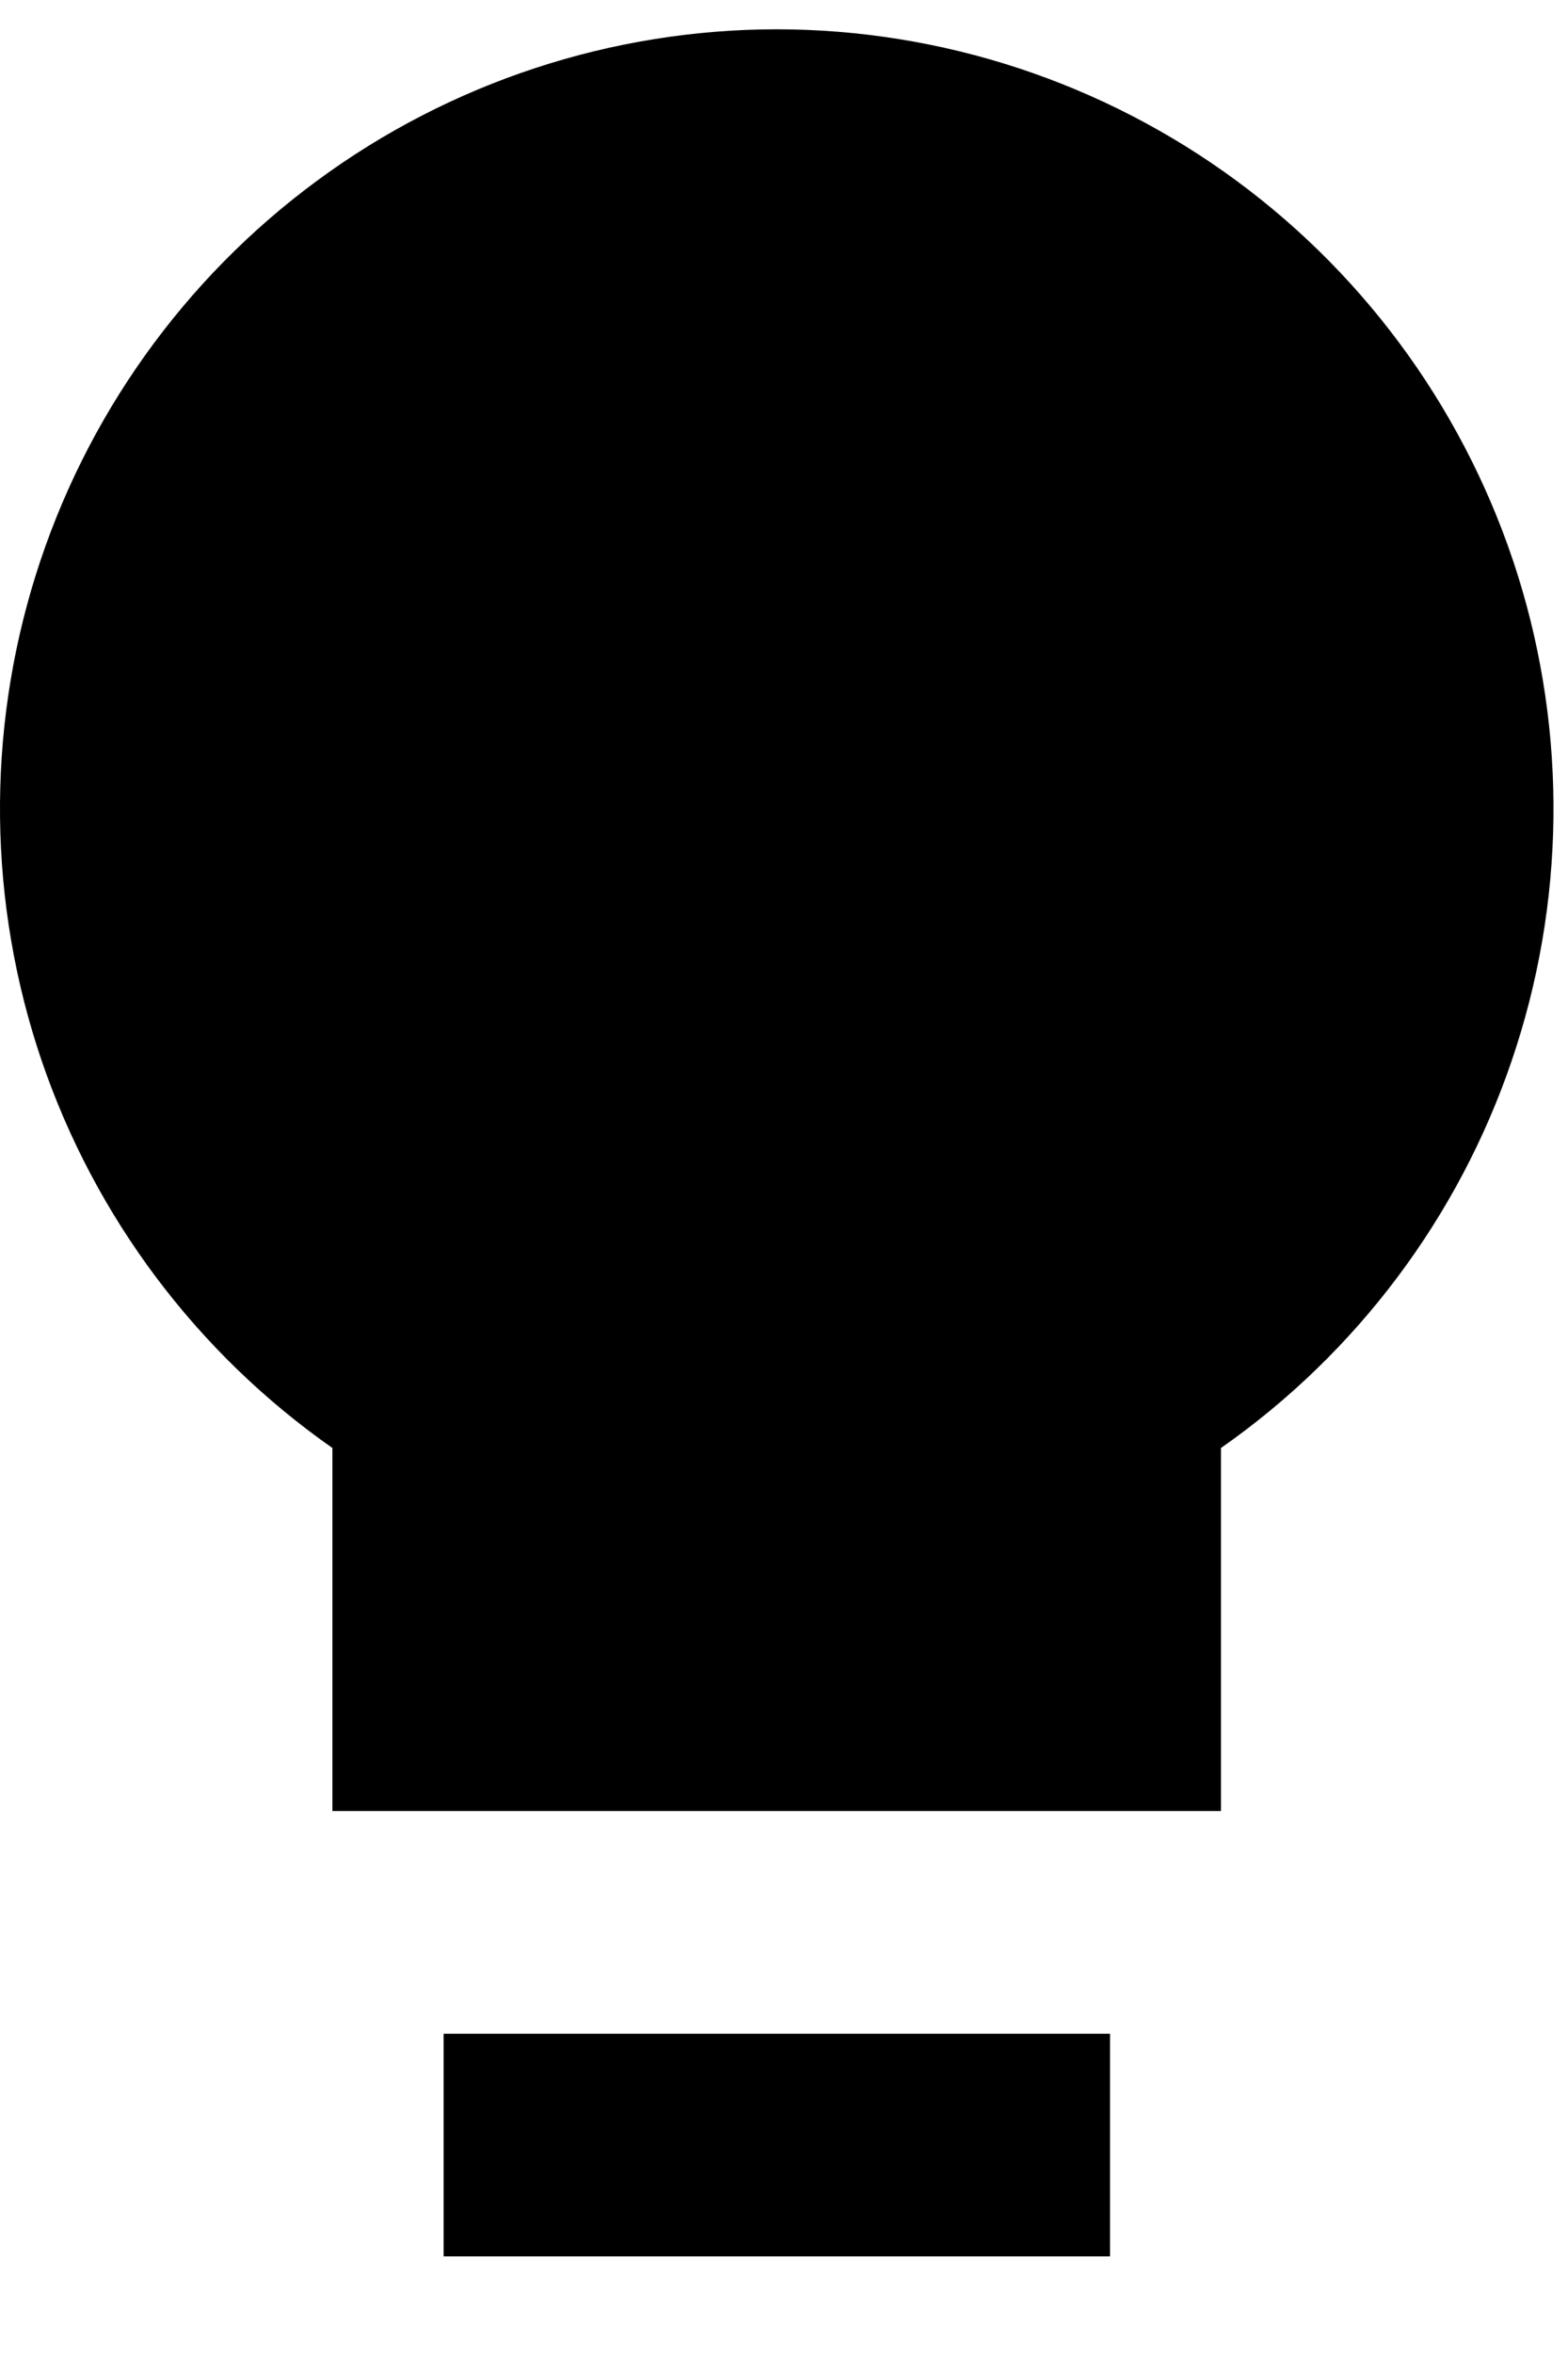 <svg width="12" height="18" viewBox="0 0 12 18" fill="none" xmlns="http://www.w3.org/2000/svg">
<path d="M8.495 15.558H3.395V17.261H8.495V15.558Z" fill="black"/>
<path d="M5.944 0.224C4.679 0.225 3.446 0.631 2.427 1.382C1.407 2.133 0.652 3.191 0.273 4.401C-0.106 5.611 -0.09 6.911 0.318 8.112C0.727 9.312 1.507 10.351 2.544 11.077V13.854H9.344V11.077C10.382 10.351 11.162 9.312 11.57 8.112C11.979 6.911 11.995 5.611 11.616 4.401C11.236 3.191 10.482 2.133 9.462 1.382C8.442 0.631 7.21 0.225 5.944 0.224Z" fill="black"/>
</svg>
